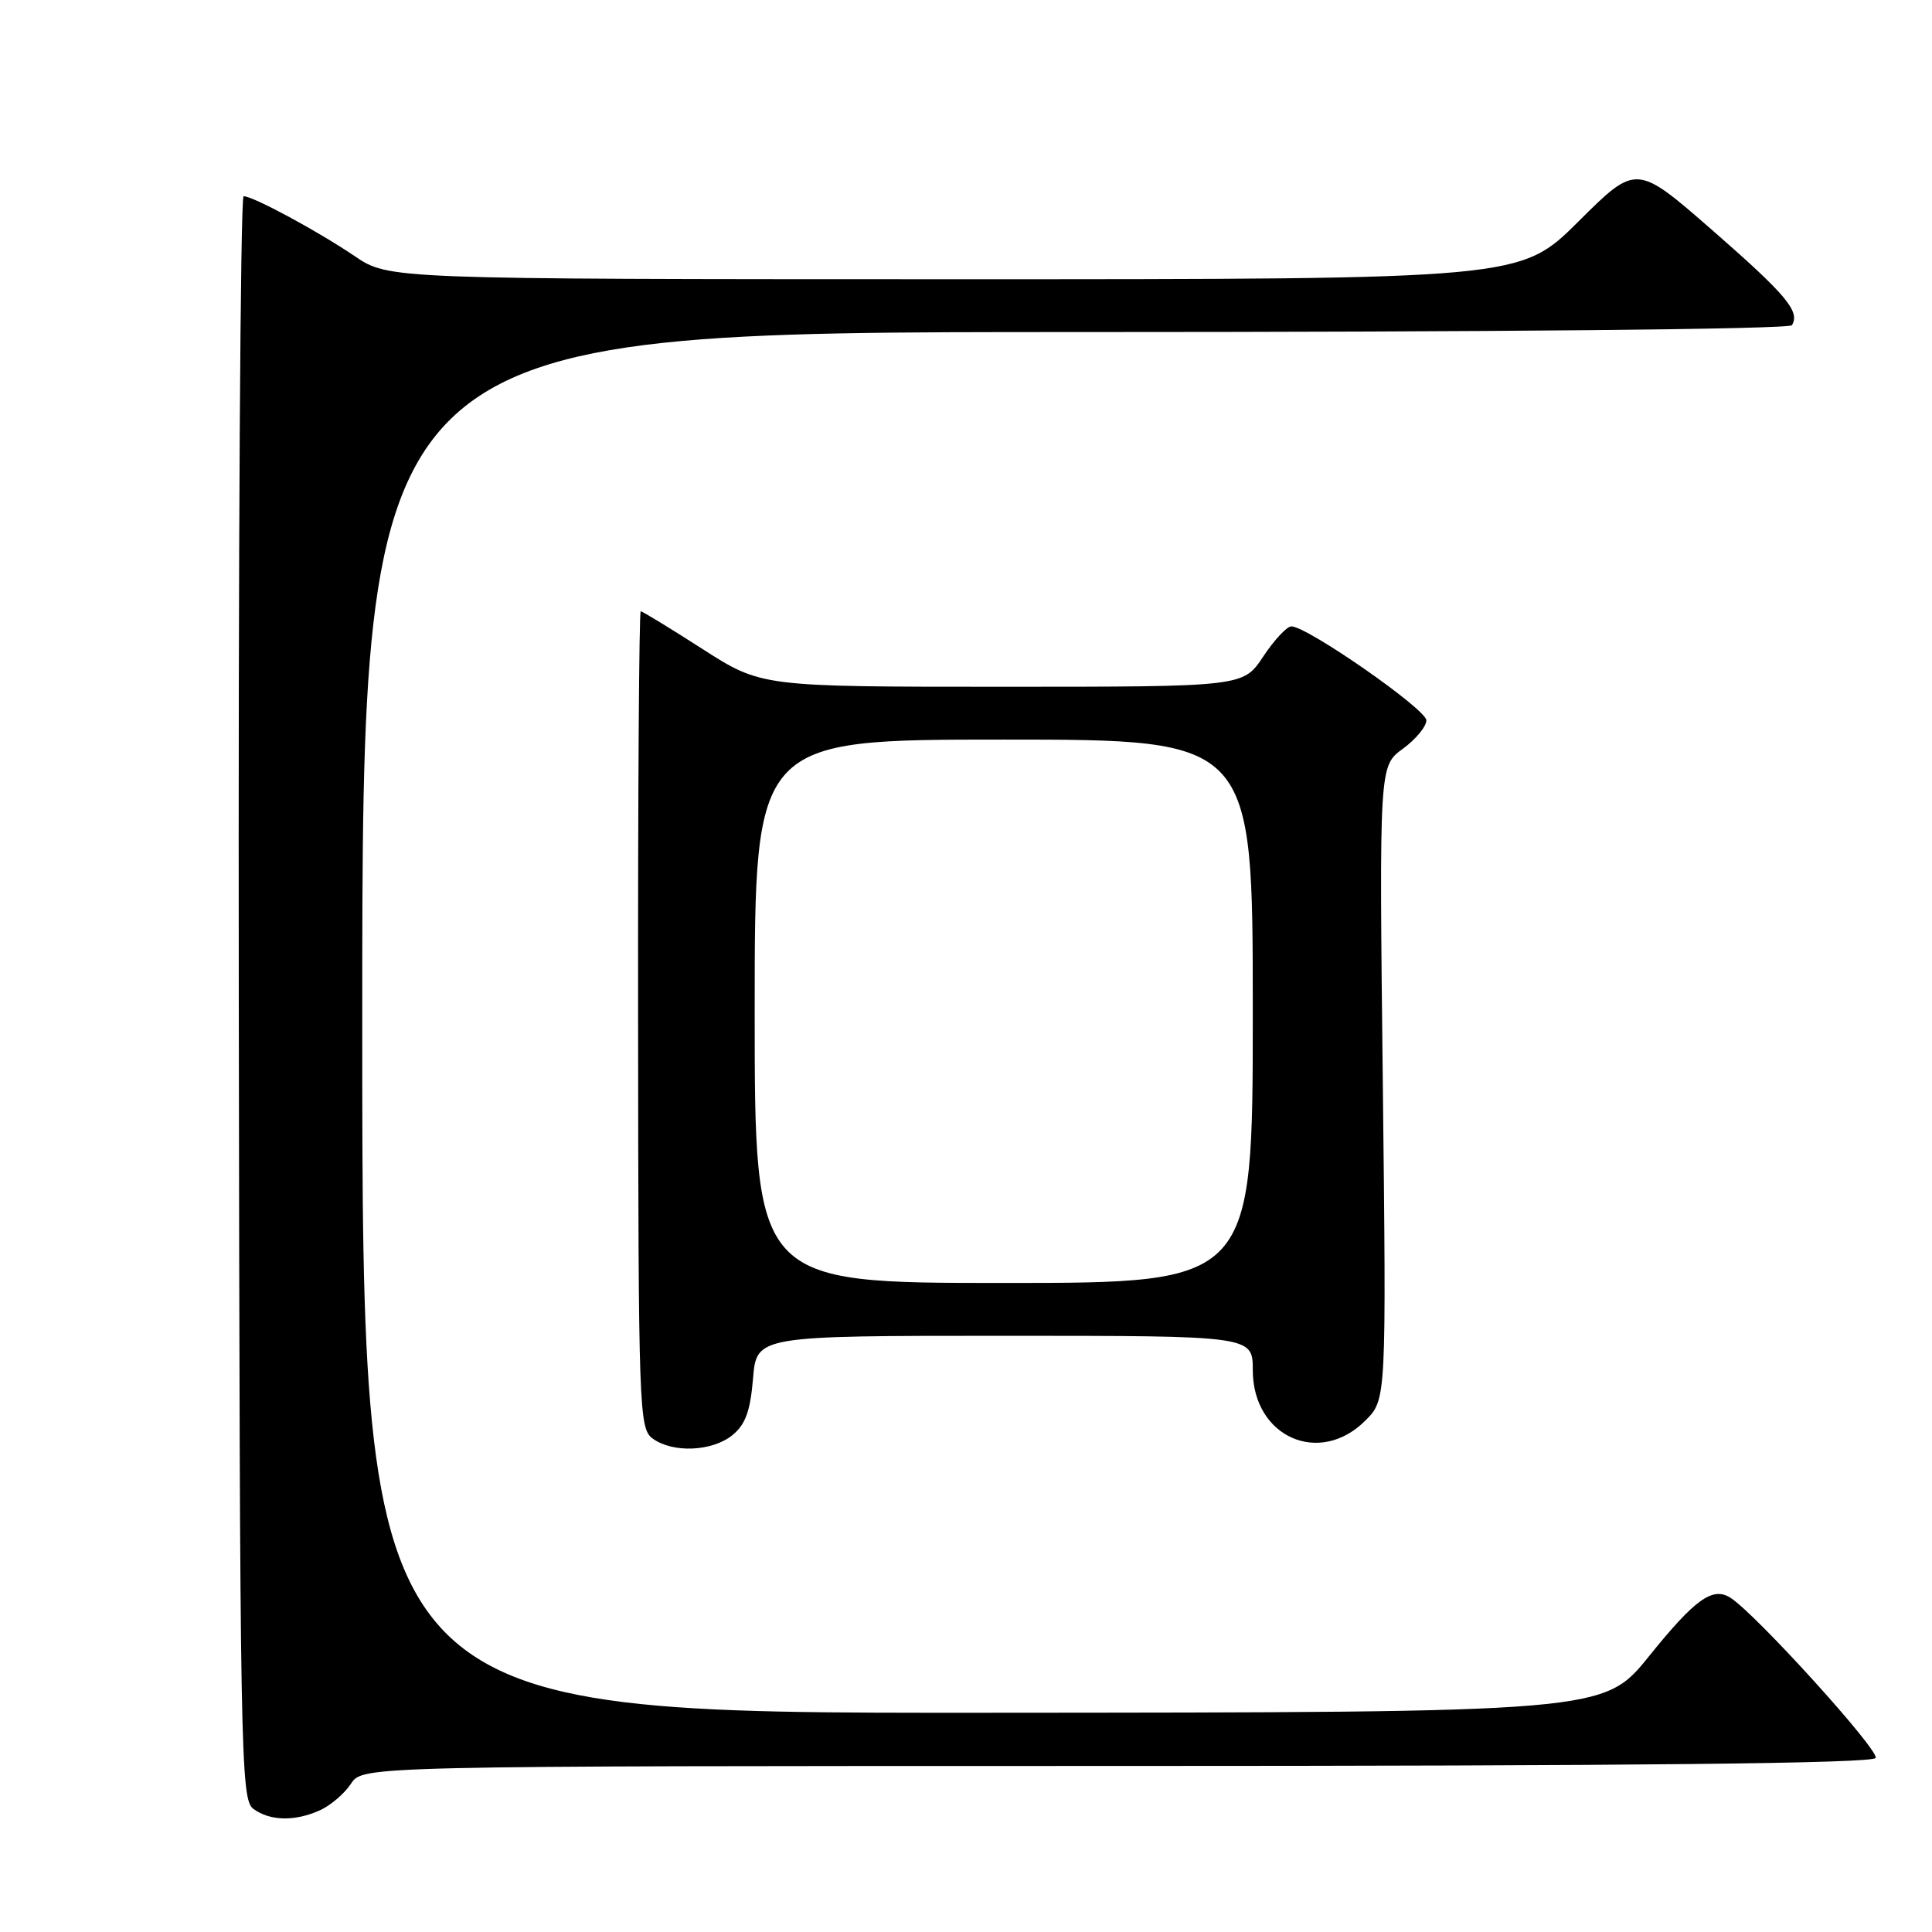 <?xml version="1.0" encoding="UTF-8" standalone="no"?>
<!DOCTYPE svg PUBLIC "-//W3C//DTD SVG 1.1//EN" "http://www.w3.org/Graphics/SVG/1.1/DTD/svg11.dtd" >
<svg xmlns="http://www.w3.org/2000/svg" xmlns:xlink="http://www.w3.org/1999/xlink" version="1.1" viewBox="0 0 256 256">
 <g >
 <path fill="currentColor"
d=" M 42.44 239.85 C 43.83 239.21 45.66 237.64 46.51 236.35 C 48.05 234.00 48.05 234.00 147.96 234.00 C 217.00 234.00 248.08 233.67 248.53 232.94 C 249.11 232.01 232.55 213.73 229.26 211.69 C 226.91 210.23 224.58 211.91 218.50 219.46 C 212.50 226.90 212.50 226.90 130.25 226.95 C 48.00 227.00 48.00 227.00 48.00 135.50 C 48.00 44.00 48.00 44.00 142.44 44.00 C 198.08 44.00 237.11 43.63 237.44 43.09 C 238.56 41.28 236.69 39.06 226.84 30.46 C 216.82 21.72 216.82 21.72 209.14 29.36 C 201.46 37.00 201.46 37.00 126.48 37.00 C 51.50 36.99 51.50 36.99 47.00 33.94 C 42.10 30.62 33.54 26.00 32.28 26.00 C 31.85 26.00 31.56 73.78 31.64 132.19 C 31.78 233.14 31.88 238.44 33.58 239.69 C 35.80 241.31 39.10 241.37 42.44 239.85 Z  M 97.04 190.17 C 98.77 188.77 99.42 186.99 99.78 182.67 C 100.25 177.00 100.25 177.00 133.12 177.00 C 166.00 177.00 166.00 177.00 166.00 181.55 C 166.00 190.39 174.82 194.34 180.92 188.23 C 183.70 185.46 183.70 185.46 183.23 143.48 C 182.75 101.50 182.75 101.50 185.88 99.22 C 187.59 97.97 189.00 96.27 189.00 95.45 C 189.00 93.98 173.22 83.00 171.11 83.00 C 170.52 83.00 168.84 84.80 167.38 87.00 C 164.73 91.00 164.73 91.00 132.81 91.00 C 100.89 91.00 100.89 91.00 93.09 86.00 C 88.81 83.25 85.12 81.00 84.90 81.00 C 84.68 81.00 84.52 105.35 84.55 135.12 C 84.59 187.04 84.67 189.29 86.49 190.62 C 89.15 192.56 94.36 192.34 97.04 190.17 Z  M 100.00 134.00 C 100.00 98.00 100.00 98.00 133.00 98.00 C 166.00 98.00 166.00 98.00 166.00 134.00 C 166.00 170.00 166.00 170.00 133.00 170.00 C 100.00 170.00 100.00 170.00 100.00 134.00 Z "/>
</g>
</svg>